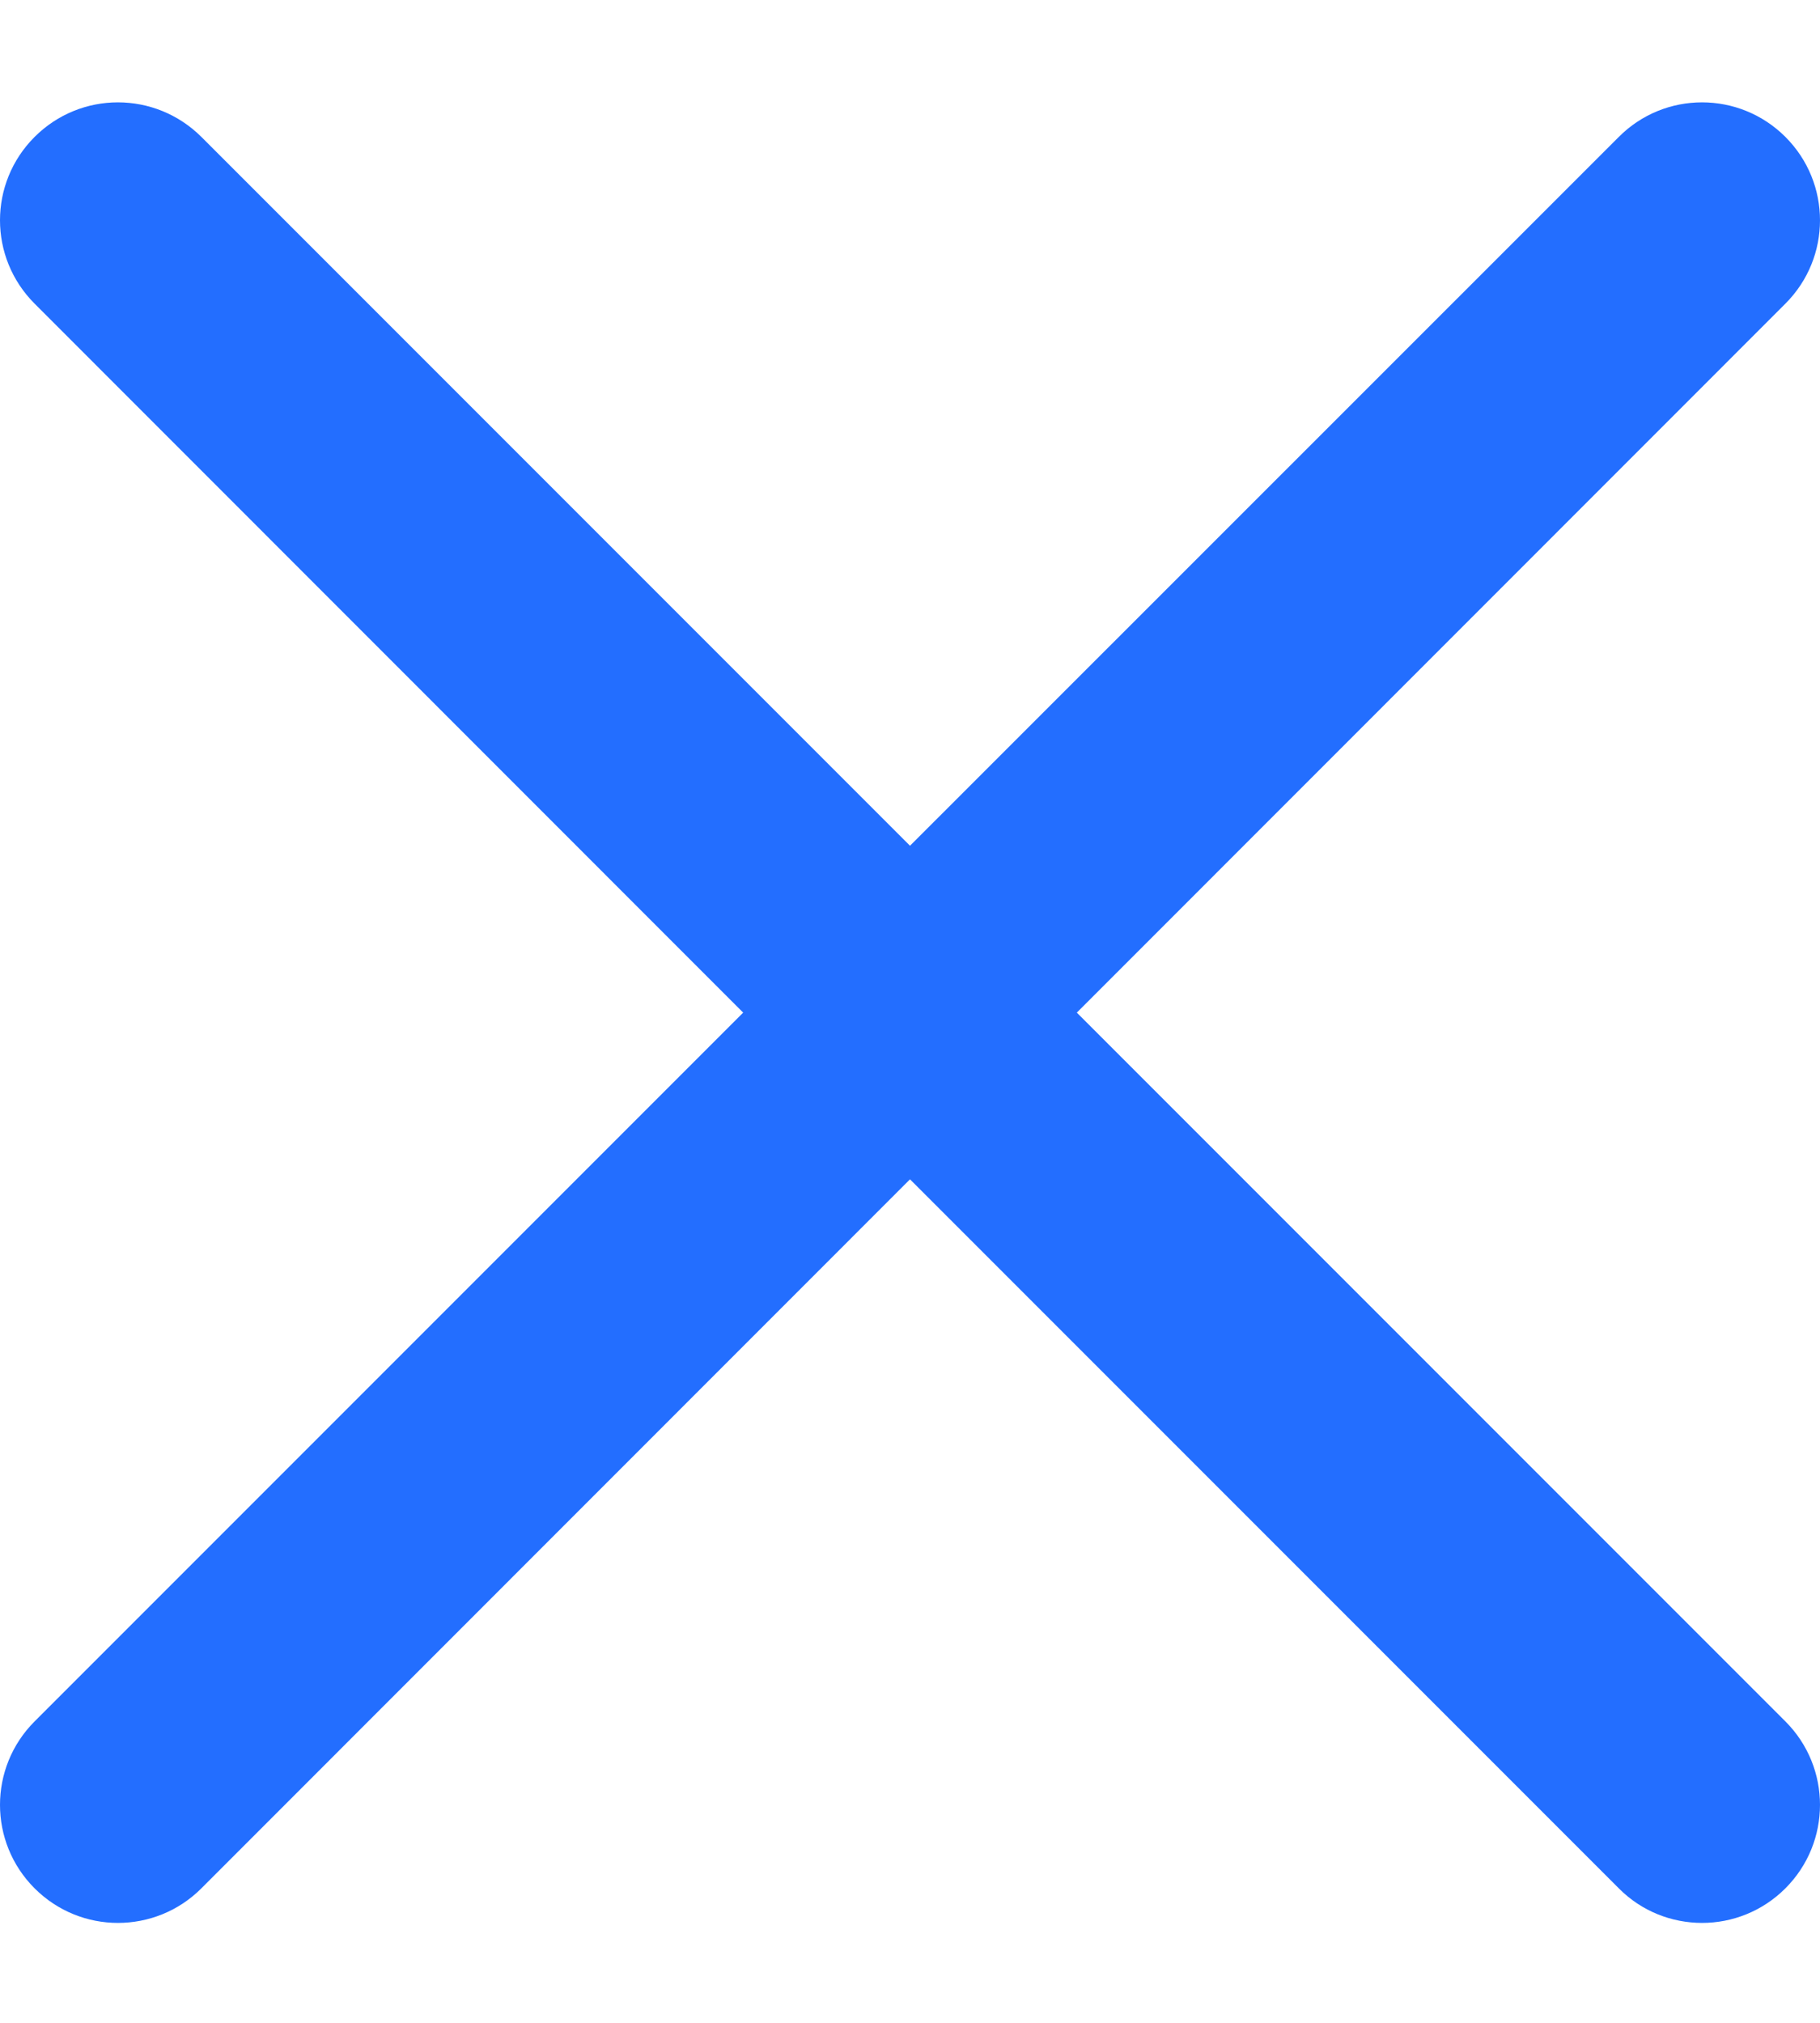 <svg width="9" height="10" viewBox="0 0 9 10" fill="none" xmlns="http://www.w3.org/2000/svg">
<path d="M5.325 5.006L8.829 1.501C9.057 1.273 9.057 0.905 8.829 0.677C8.601 0.449 8.232 0.449 8.005 0.677L4.5 4.181L0.996 0.677C0.767 0.449 0.399 0.449 0.171 0.677C-0.057 0.905 -0.057 1.273 0.171 1.501L3.675 5.006L0.171 8.51C-0.057 8.738 -0.057 9.107 0.171 9.335C0.285 9.449 0.434 9.506 0.583 9.506C0.733 9.506 0.882 9.449 0.996 9.335L4.5 5.83L8.005 9.335C8.118 9.449 8.267 9.506 8.417 9.506C8.566 9.506 8.715 9.449 8.829 9.335C9.057 9.107 9.057 8.738 8.829 8.51L5.325 5.006Z" fill="#236EFF"/>
</svg>
